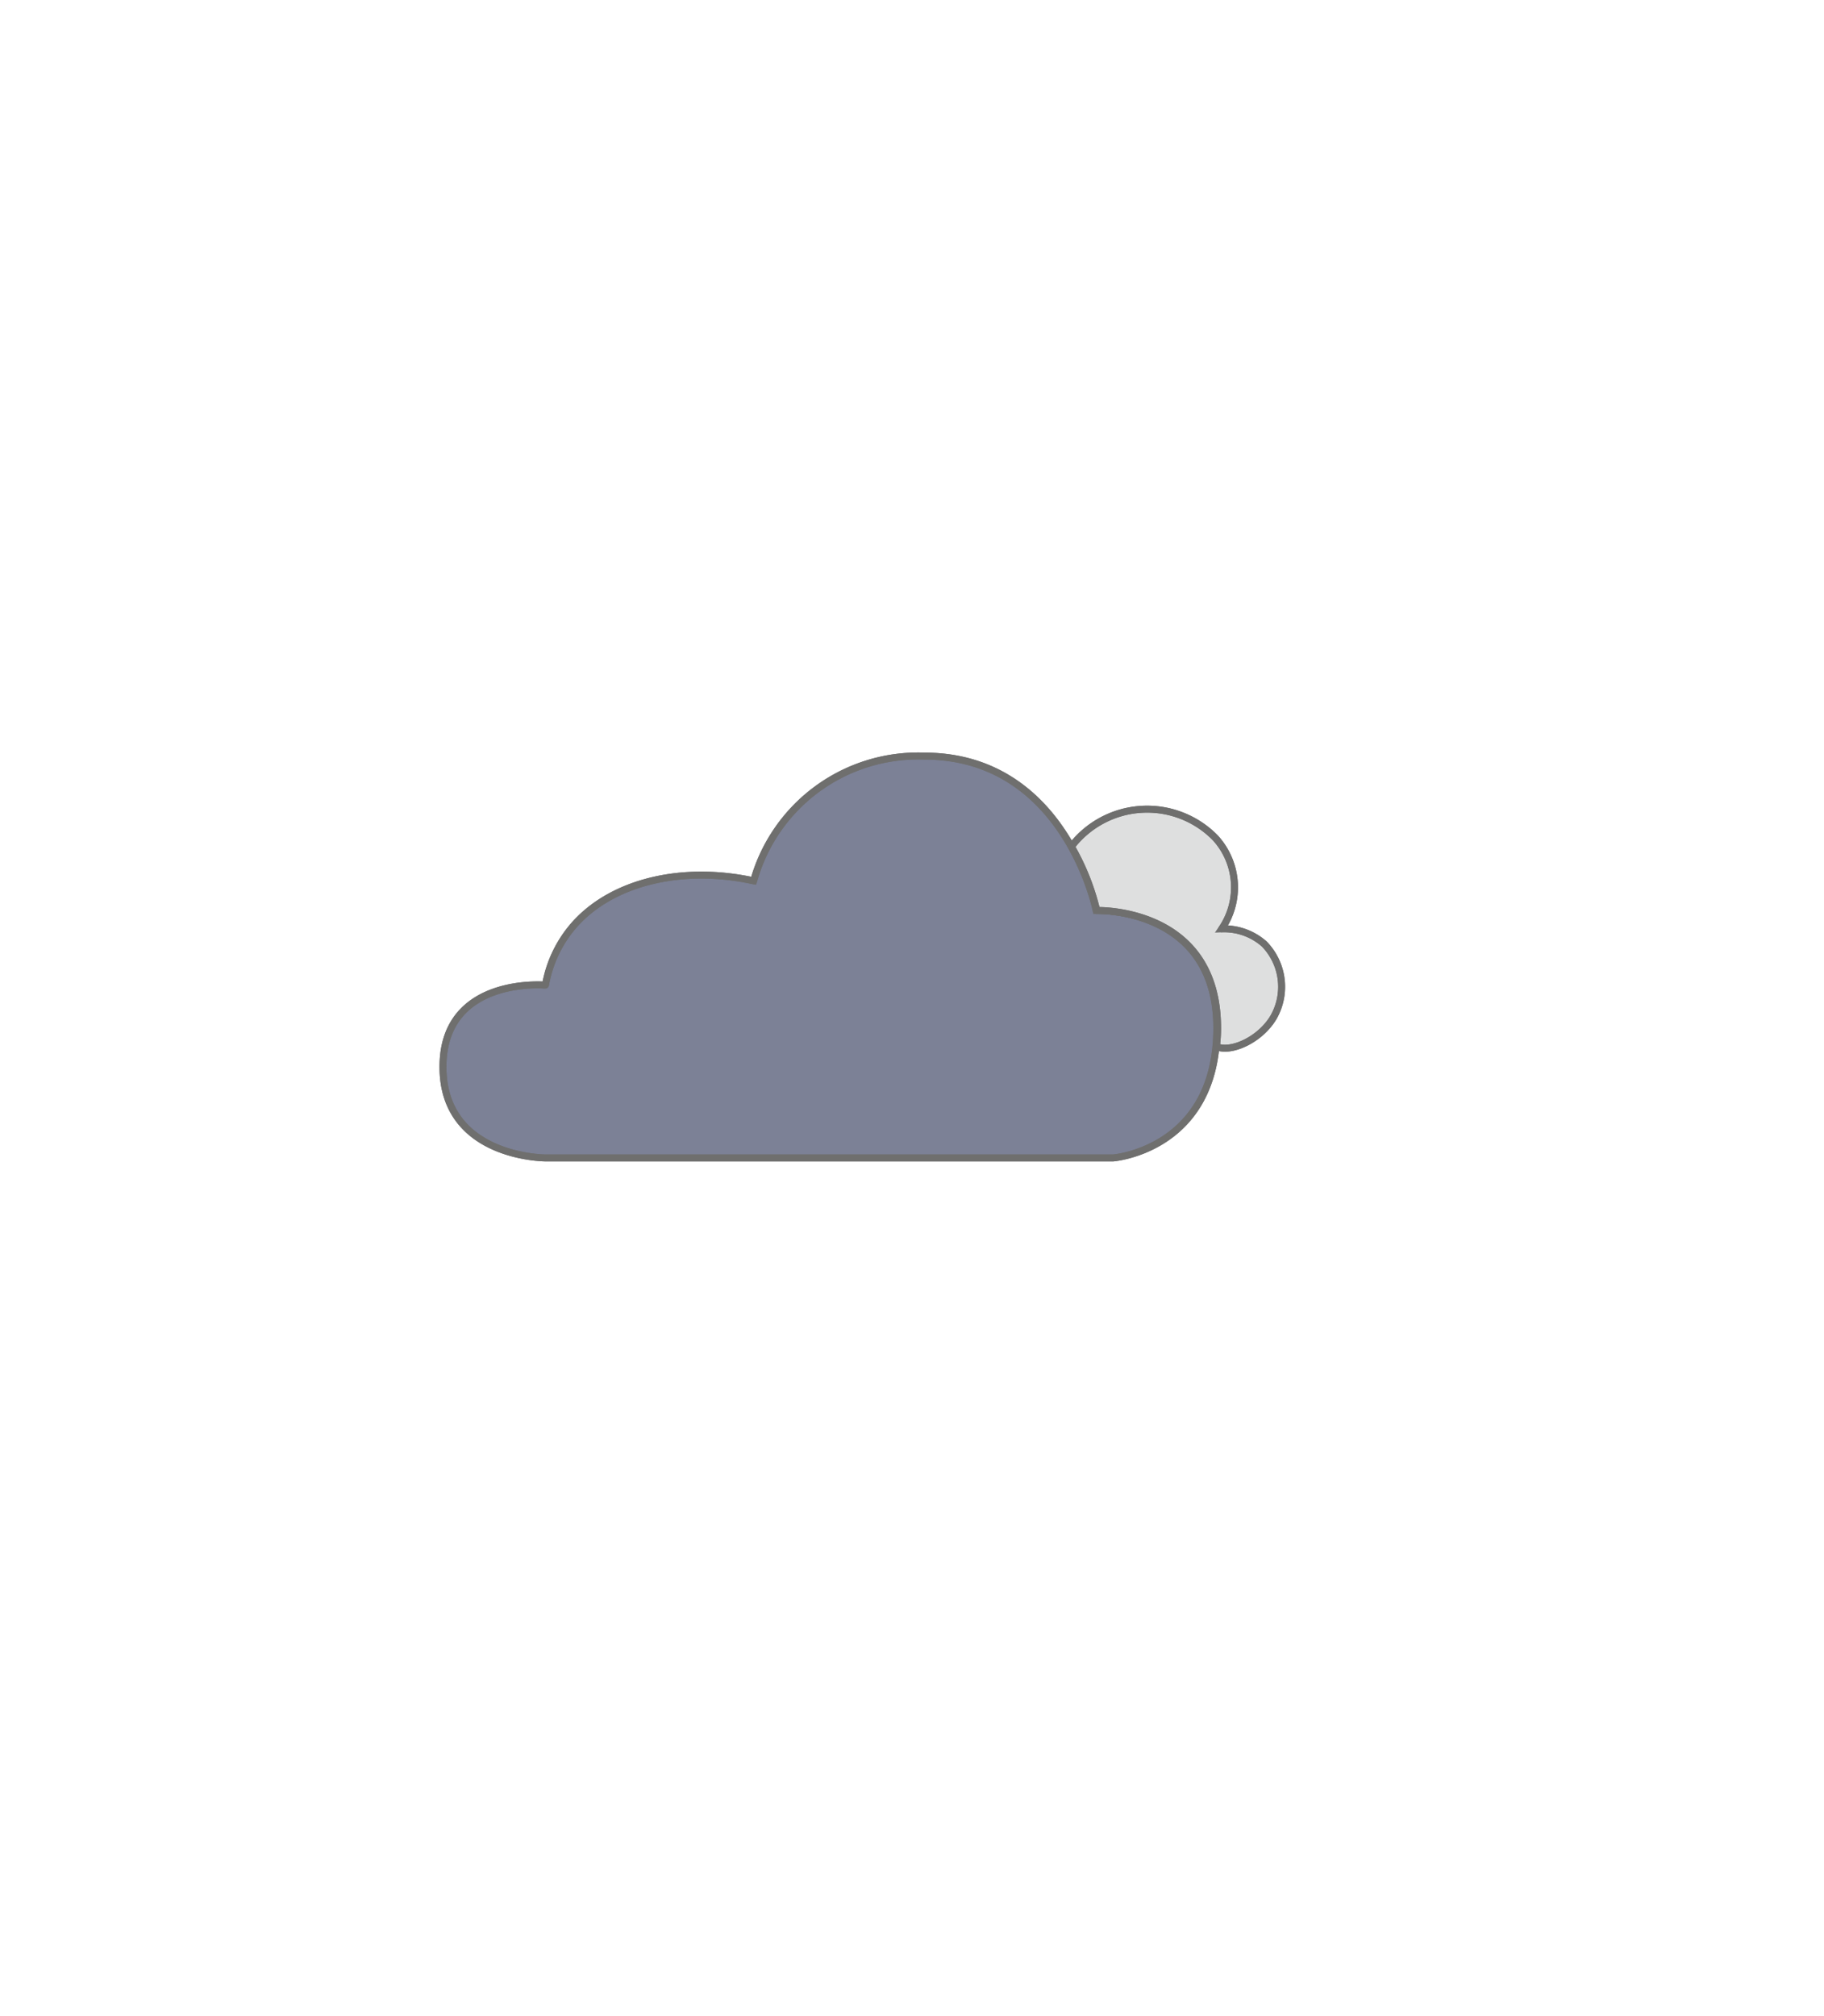 <svg xmlns="http://www.w3.org/2000/svg" xmlns:xlink="http://www.w3.org/1999/xlink" width="105" height="116" viewBox="0 0 105 116">
  <defs>
    <filter id="사각형_8758" x="0" y="0" width="105" height="116" filterUnits="userSpaceOnUse">
      <feOffset dx="3" dy="3" input="SourceAlpha"/>
      <feGaussianBlur stdDeviation="7.5" result="blur"/>
      <feFlood flood-opacity="0.102"/>
      <feComposite operator="in" in2="blur"/>
      <feComposite in="SourceGraphic"/>
    </filter>
  </defs>
  <g id="그룹_268" data-name="그룹 268" transform="translate(-5434.5 -1423.5)">
    <g id="그룹_257" data-name="그룹 257" opacity="0.85">
      <g transform="matrix(1, 0, 0, 1, 5434.5, 1423.5)" filter="url(#사각형_8758)">
        <rect id="사각형_8758-2" data-name="사각형 8758" width="60" height="71" rx="8" transform="translate(19.5 19.5)" fill="#fff"/>
      </g>
      <path id="다각형_3" data-name="다각형 3" d="M5,0l5,9H0Z" transform="translate(5488 1523) rotate(180)" fill="#fff"/>
    </g>
    <g id="그룹_11" data-name="그룹 11" transform="translate(5066.319 1016.096)">
      <path id="패스_681" data-name="패스 681" d="M147.828,18.268s-5.9-.531-5.9,4.707,5.9,5.237,5.9,5.237h32.685s5.961-.472,5.961-7.473-6.944-6.765-6.944-6.765-1.769-8.885-9.89-8.885a9.831,9.831,0,0,0-9.826,7.178c-4.018-.877-7.987.012-10.217,2.412a7.091,7.091,0,0,0-1.769,3.589" transform="translate(251.753 445.822)" fill="#7c8196" stroke="#707070" stroke-width="0.4"/>
      <path id="패스_682" data-name="패스 682" d="M147.828,18.268s-5.9-.531-5.9,4.707,5.9,5.237,5.9,5.237h32.685s5.961-.472,5.961-7.473-6.944-6.765-6.944-6.765-1.769-8.885-9.89-8.885a9.831,9.831,0,0,0-9.826,7.178c-4.018-.877-7.987.012-10.217,2.412A7.091,7.091,0,0,0,147.828,18.268Z" transform="translate(251.753 445.822)" fill="none" stroke="#6f6f6e" stroke-linecap="round" stroke-linejoin="round" stroke-width="0.4"/>
      <path id="패스_683" data-name="패스 683" d="M168.919,18.333c-.755,1.3-2.452,2.075-3.3,1.7a7.512,7.512,0,0,0,.071-1.061c0-7-6.956-6.768-6.956-6.768a13.735,13.735,0,0,0-1.462-3.679,5.493,5.493,0,0,1,8.289-.5,4.225,4.225,0,0,1,.365,5.235,3.482,3.482,0,0,1,2.452.872,3.534,3.534,0,0,1,.542,4.2" transform="translate(272.582 447.592)" fill="#dedfdf" stroke="#707070" stroke-width="0.4"/>
      <path id="패스_684" data-name="패스 684" d="M168.919,18.333c-.755,1.3-2.452,2.075-3.3,1.7a7.512,7.512,0,0,0,.071-1.061c0-7-6.956-6.768-6.956-6.768a13.735,13.735,0,0,0-1.462-3.679,5.493,5.493,0,0,1,8.289-.5,4.225,4.225,0,0,1,.365,5.235,3.482,3.482,0,0,1,2.452.872,3.534,3.534,0,0,1,.541,4.2Z" transform="translate(272.582 447.592)" fill="none" stroke="#6f6f6e" stroke-linecap="round" stroke-linejoin="round" stroke-width="0.4"/>
    </g>
  </g>
</svg>
